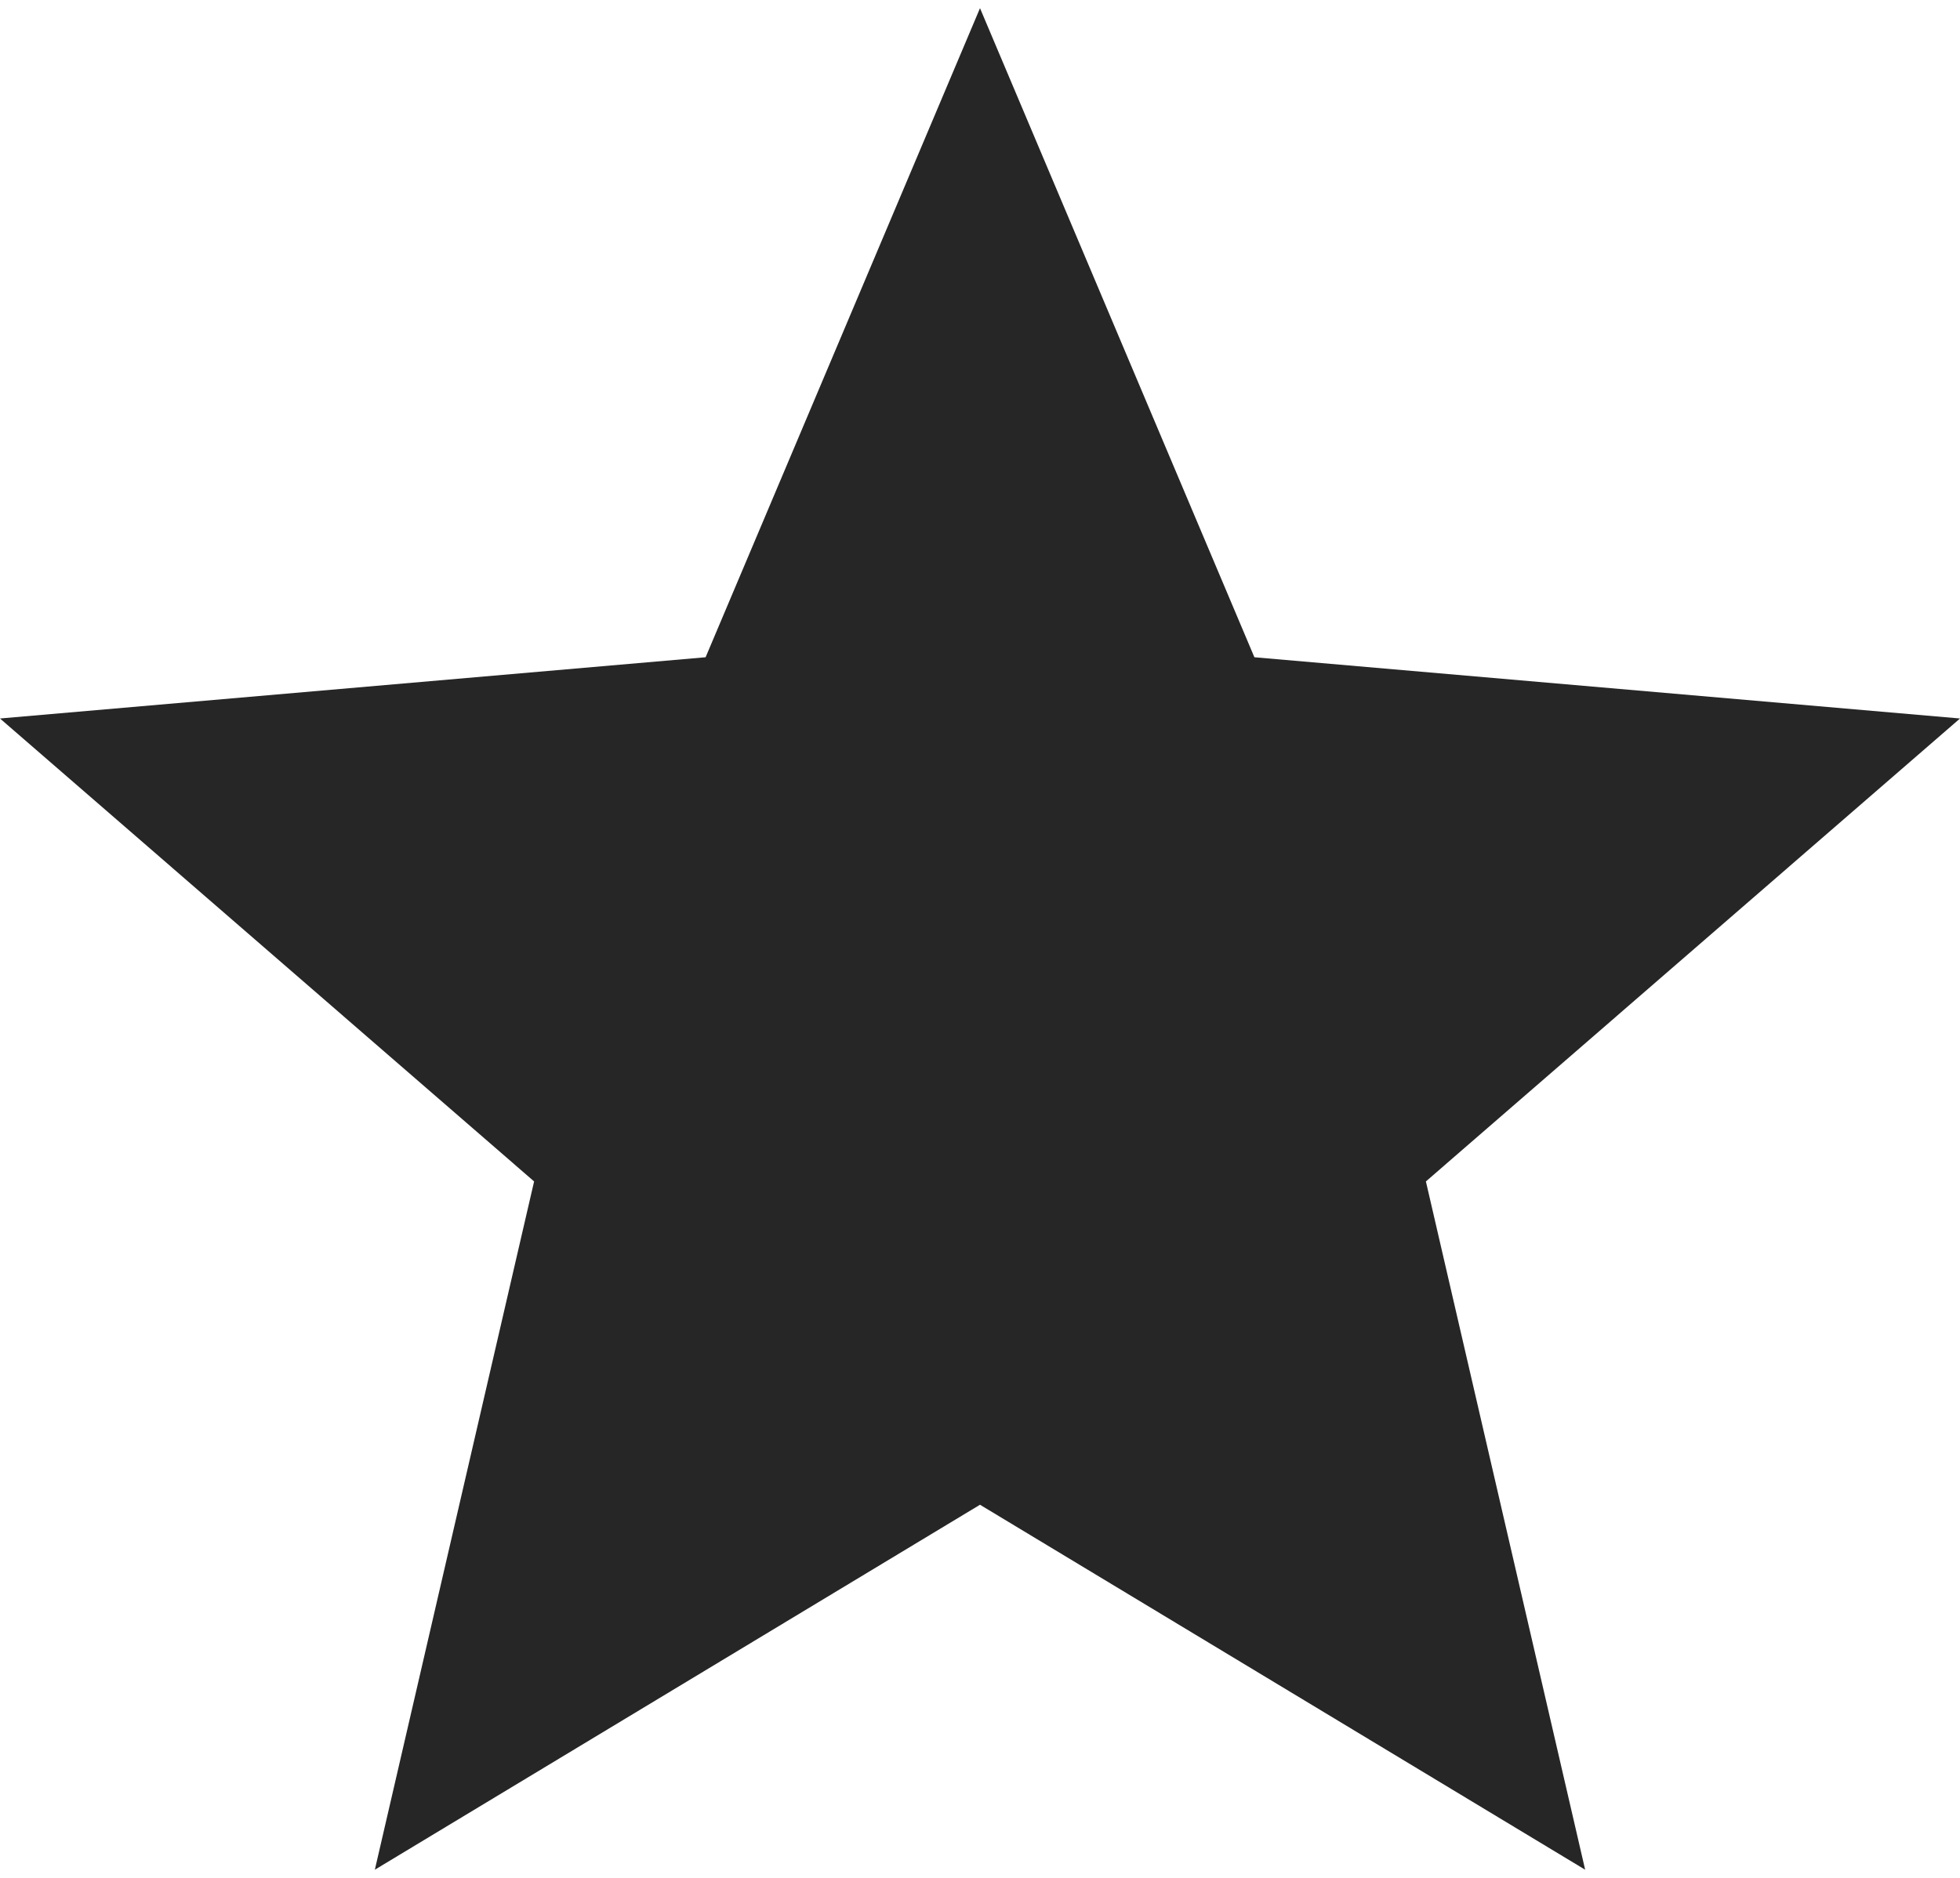 <svg viewBox='80 -880 800 760' width='24px' height='23px' fill='#262626' aria-label='star fill'>
  <path d='m233-120 65-281L80-590l288-25 112-265 112 265 288 25-218 189 65 281-247-149-247 149Z'>
  </path>
  <title>star fill</title>
</svg>